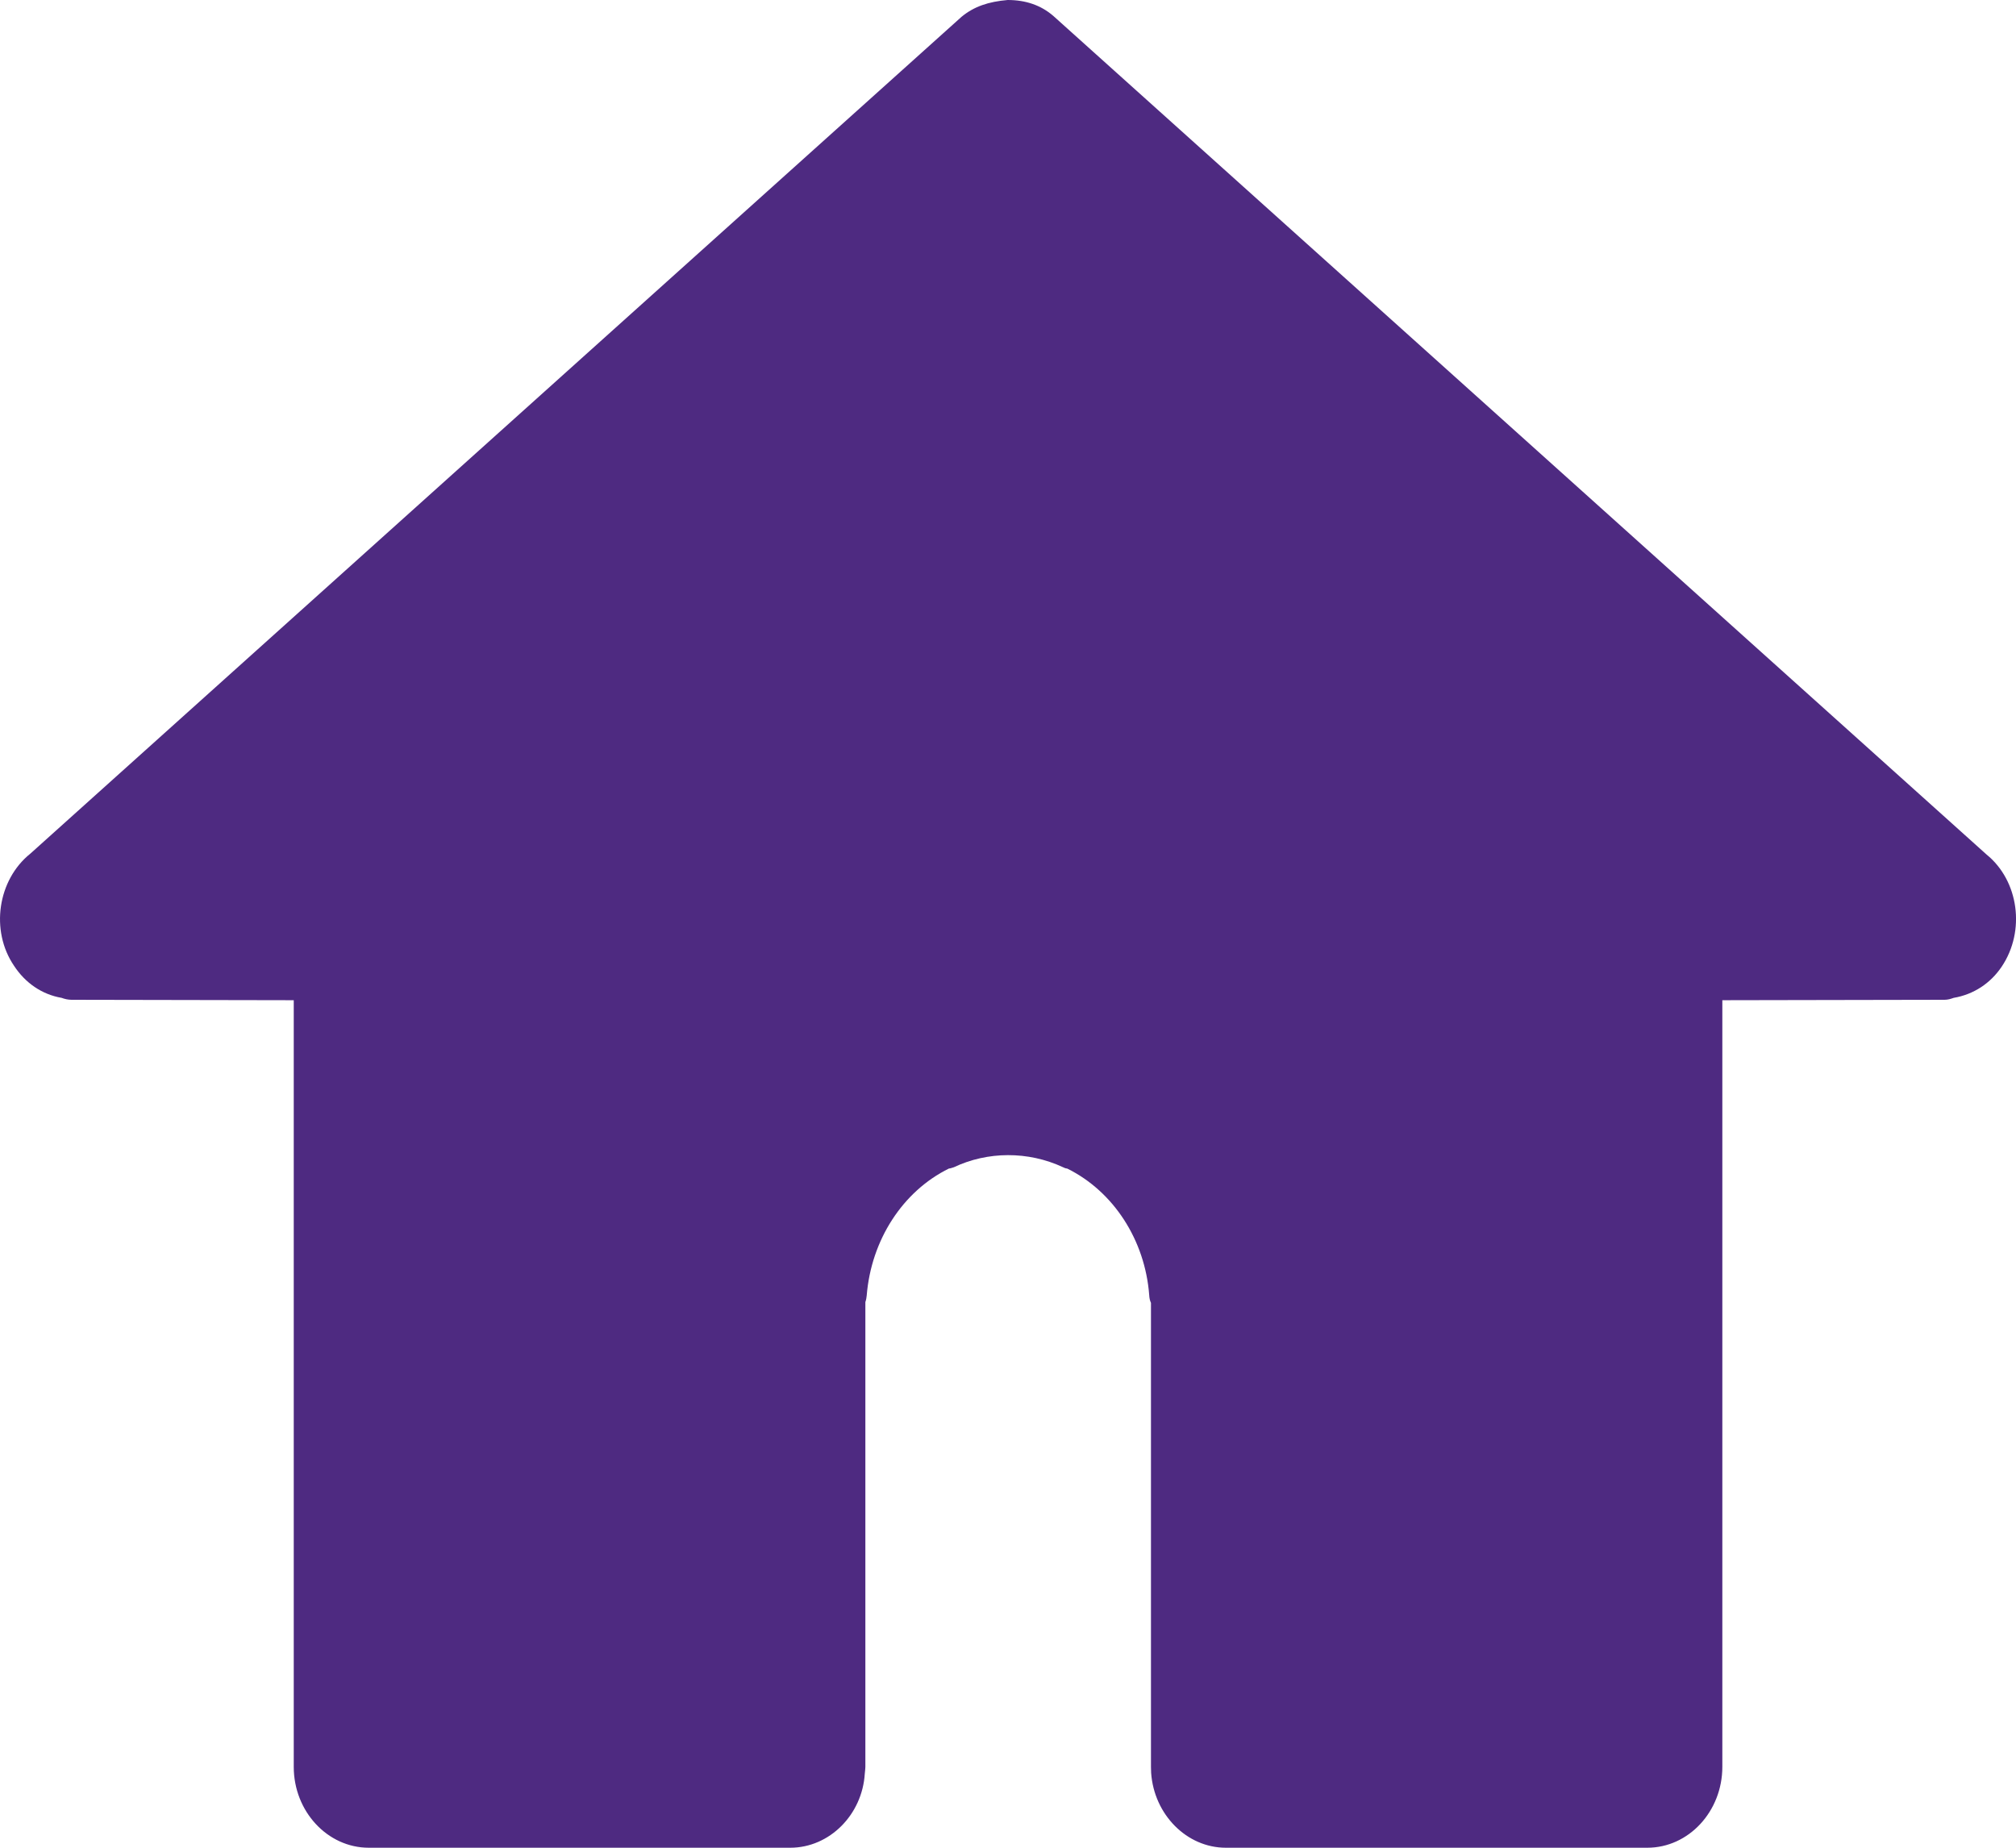 <?xml version="1.0" encoding="UTF-8"?>
<svg width="24px" height="22px" viewBox="0 0 24 22" version="1.1" xmlns="http://www.w3.org/2000/svg" xmlns:xlink="http://www.w3.org/1999/xlink">
    <!-- Generator: Sketch 51.2 (57519) - http://www.bohemiancoding.com/sketch -->
    <title>Home</title>
    <desc>Created with Sketch.</desc>
    <defs></defs>
    <g id="Symbols" stroke="none" stroke-width="1" fill="none" fill-rule="evenodd">
        <g id="Navigation/home" transform="translate(-28, -11)" fill="#4E2A81">
            <path d="M51.649,21.174 L40.54,11.19 C40.392,11.062 40.211,11 39.996,11 C39.767,11.02 39.596,11.077 39.447,11.2 L28.361,21.164 C27.972,21.476 27.882,22.08 28.167,22.499 C28.301,22.704 28.5,22.841 28.734,22.881 C28.768,22.894 28.81,22.904 28.852,22.904 L31.497,22.909 L31.497,32.037 C31.497,32.566 31.898,33 32.39,33 L37.408,33 C37.876,33 38.265,32.606 38.295,32.119 C38.299,32.084 38.302,32.049 38.302,32.037 L38.302,26.503 C38.311,26.478 38.316,26.448 38.318,26.425 C38.371,25.767 38.744,25.185 39.297,24.913 C39.315,24.913 39.334,24.903 39.355,24.898 C39.755,24.708 40.239,24.703 40.656,24.898 C40.667,24.903 40.686,24.913 40.704,24.913 C41.257,25.185 41.632,25.767 41.681,26.42 C41.683,26.453 41.688,26.483 41.702,26.513 L41.702,32.037 C41.702,32.042 41.704,32.104 41.704,32.109 C41.739,32.606 42.128,33 42.593,33 L47.611,33 C48.104,33 48.504,32.566 48.504,32.037 L48.504,22.909 L51.149,22.904 C51.189,22.904 51.221,22.894 51.258,22.881 C51.494,22.841 51.696,22.709 51.83,22.509 C52.115,22.085 52.034,21.486 51.649,21.174" id="Home"></path>
        </g>
    </g>
</svg>